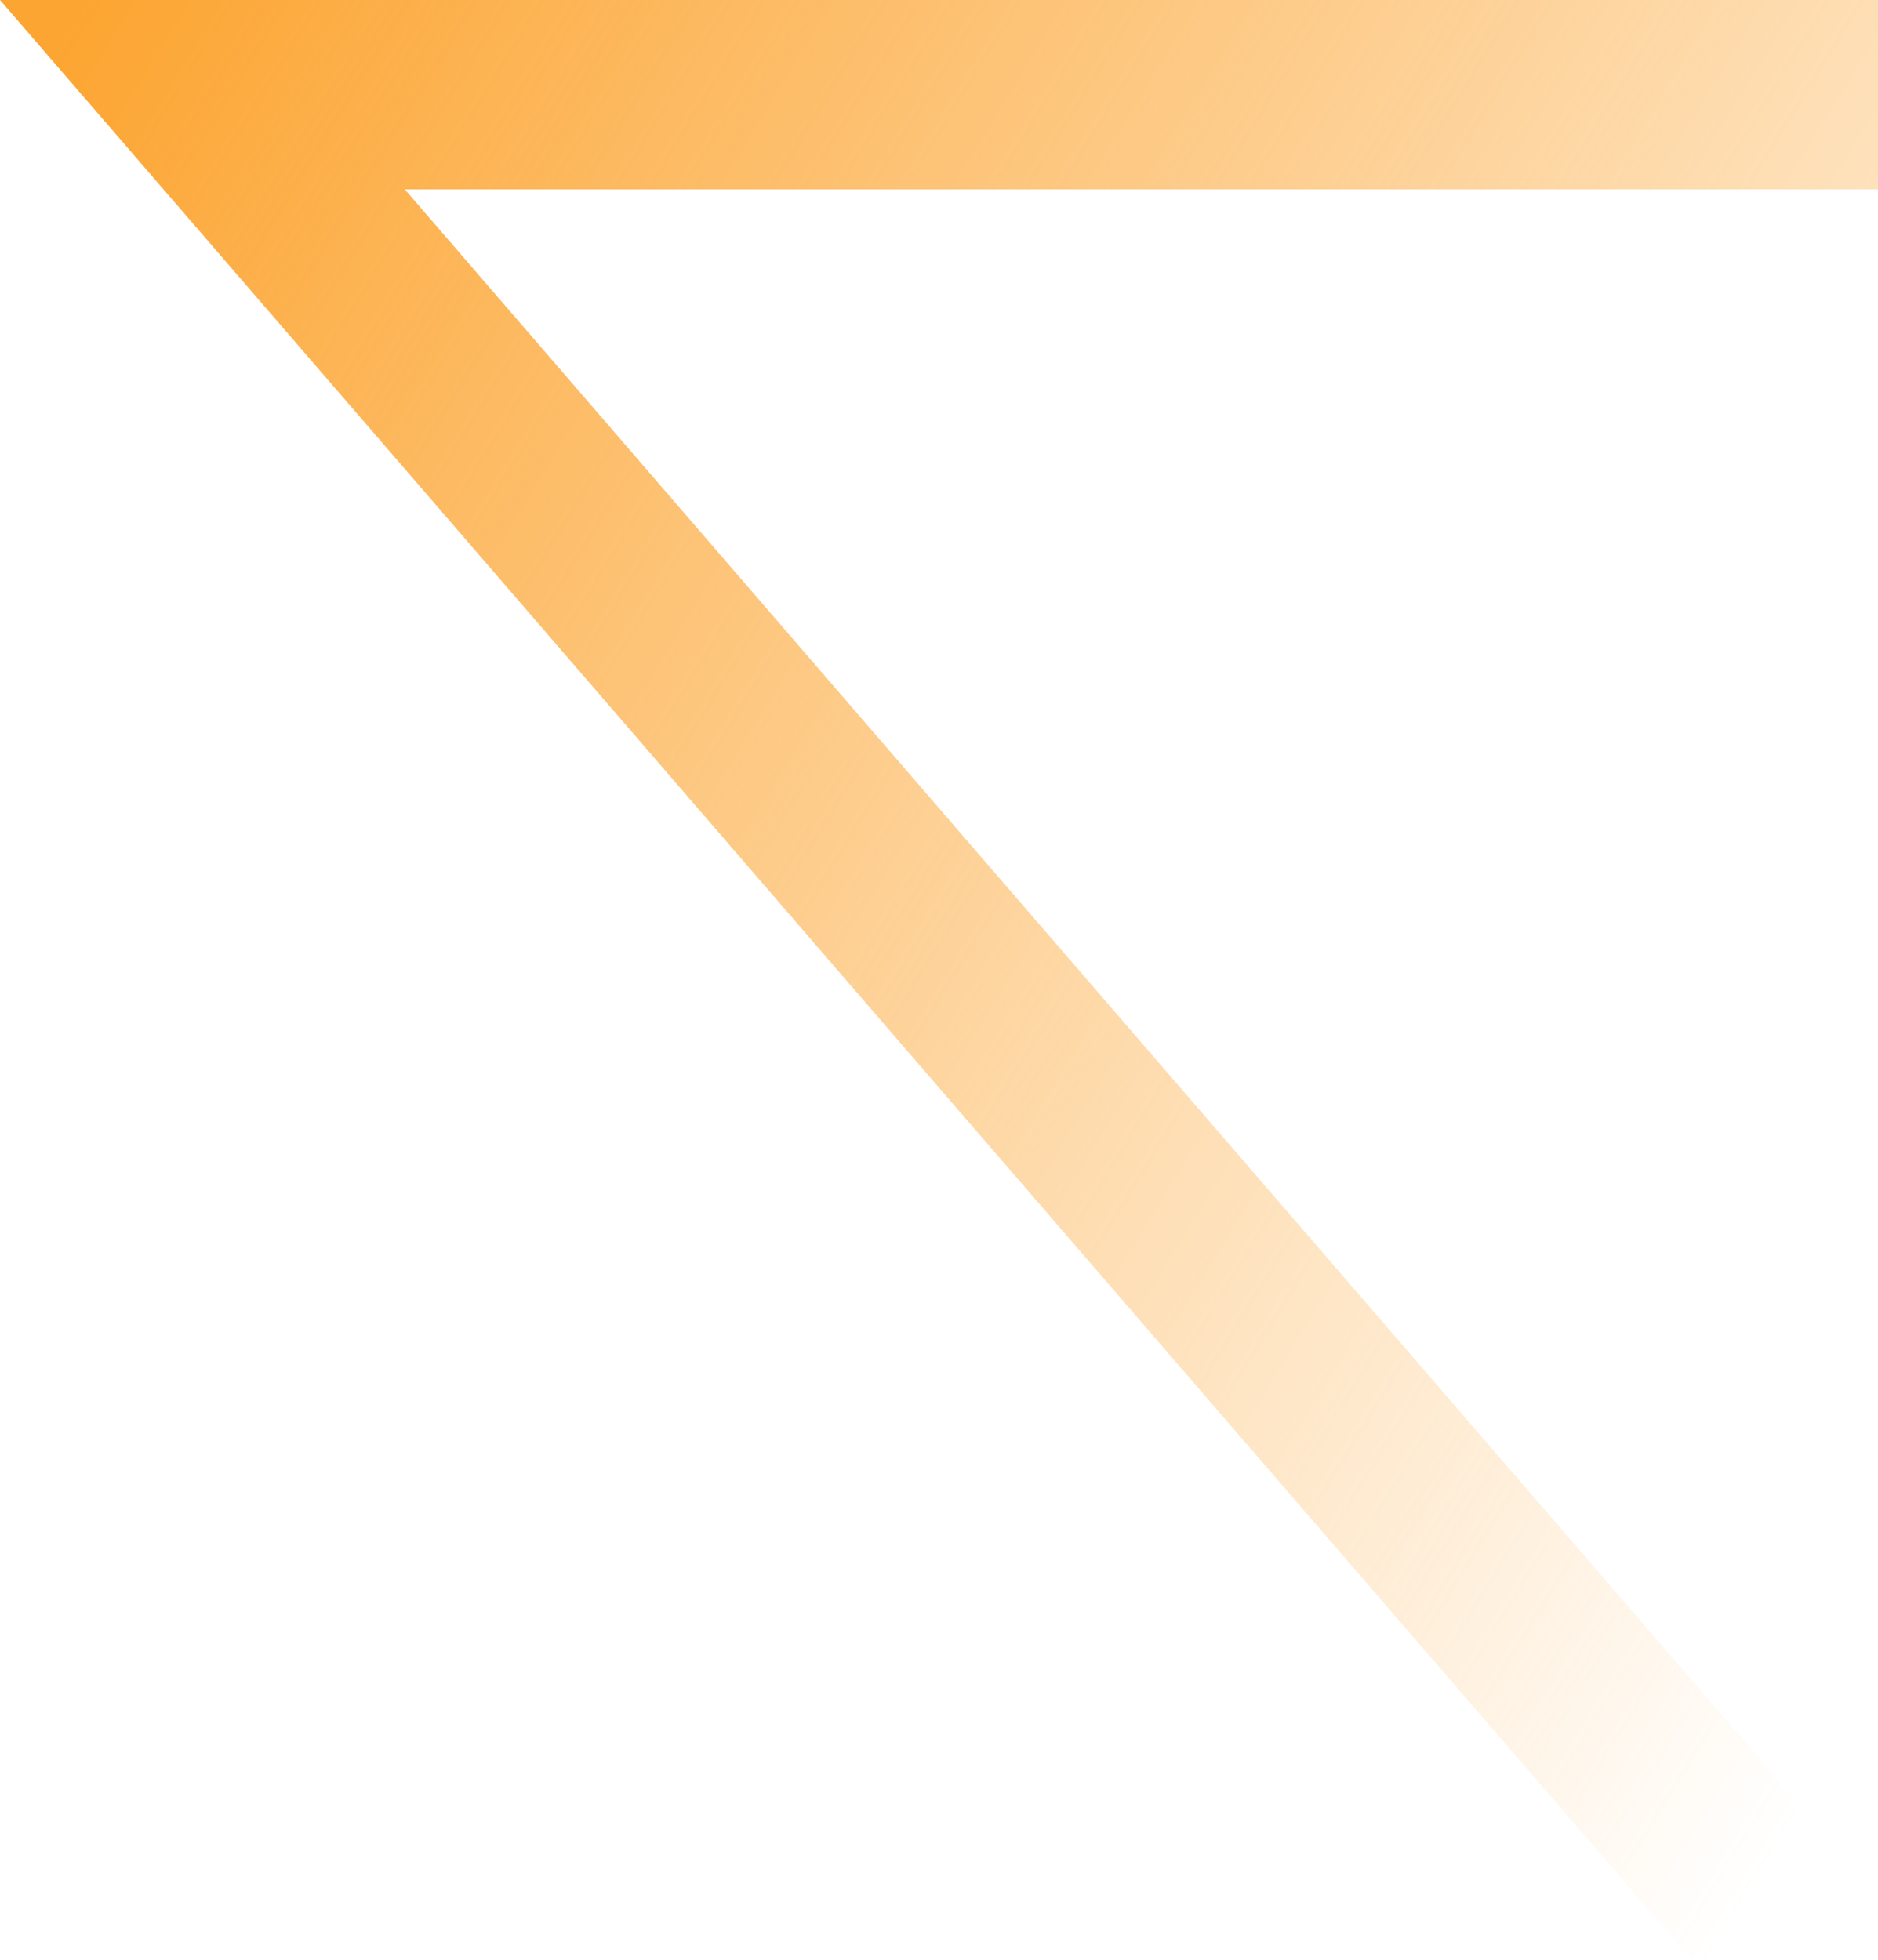 <svg width="138" height="144" viewBox="0 0 138 144" fill="none" xmlns="http://www.w3.org/2000/svg">
<path id="Vector 1" d="M29.745 13.914H139V0H0L139 161V140.461L29.745 13.914Z" fill="url(#paint0_linear_313_129)"/>
<defs>
<linearGradient id="paint0_linear_313_129" x1="4.484" y1="2.885" x2="155.394" y2="95.546" gradientUnits="userSpaceOnUse">
<stop stop-color="#FCA532"/>
<stop offset="1" stop-color="#FCA532" stop-opacity="0"/>
</linearGradient>
</defs>
</svg>

